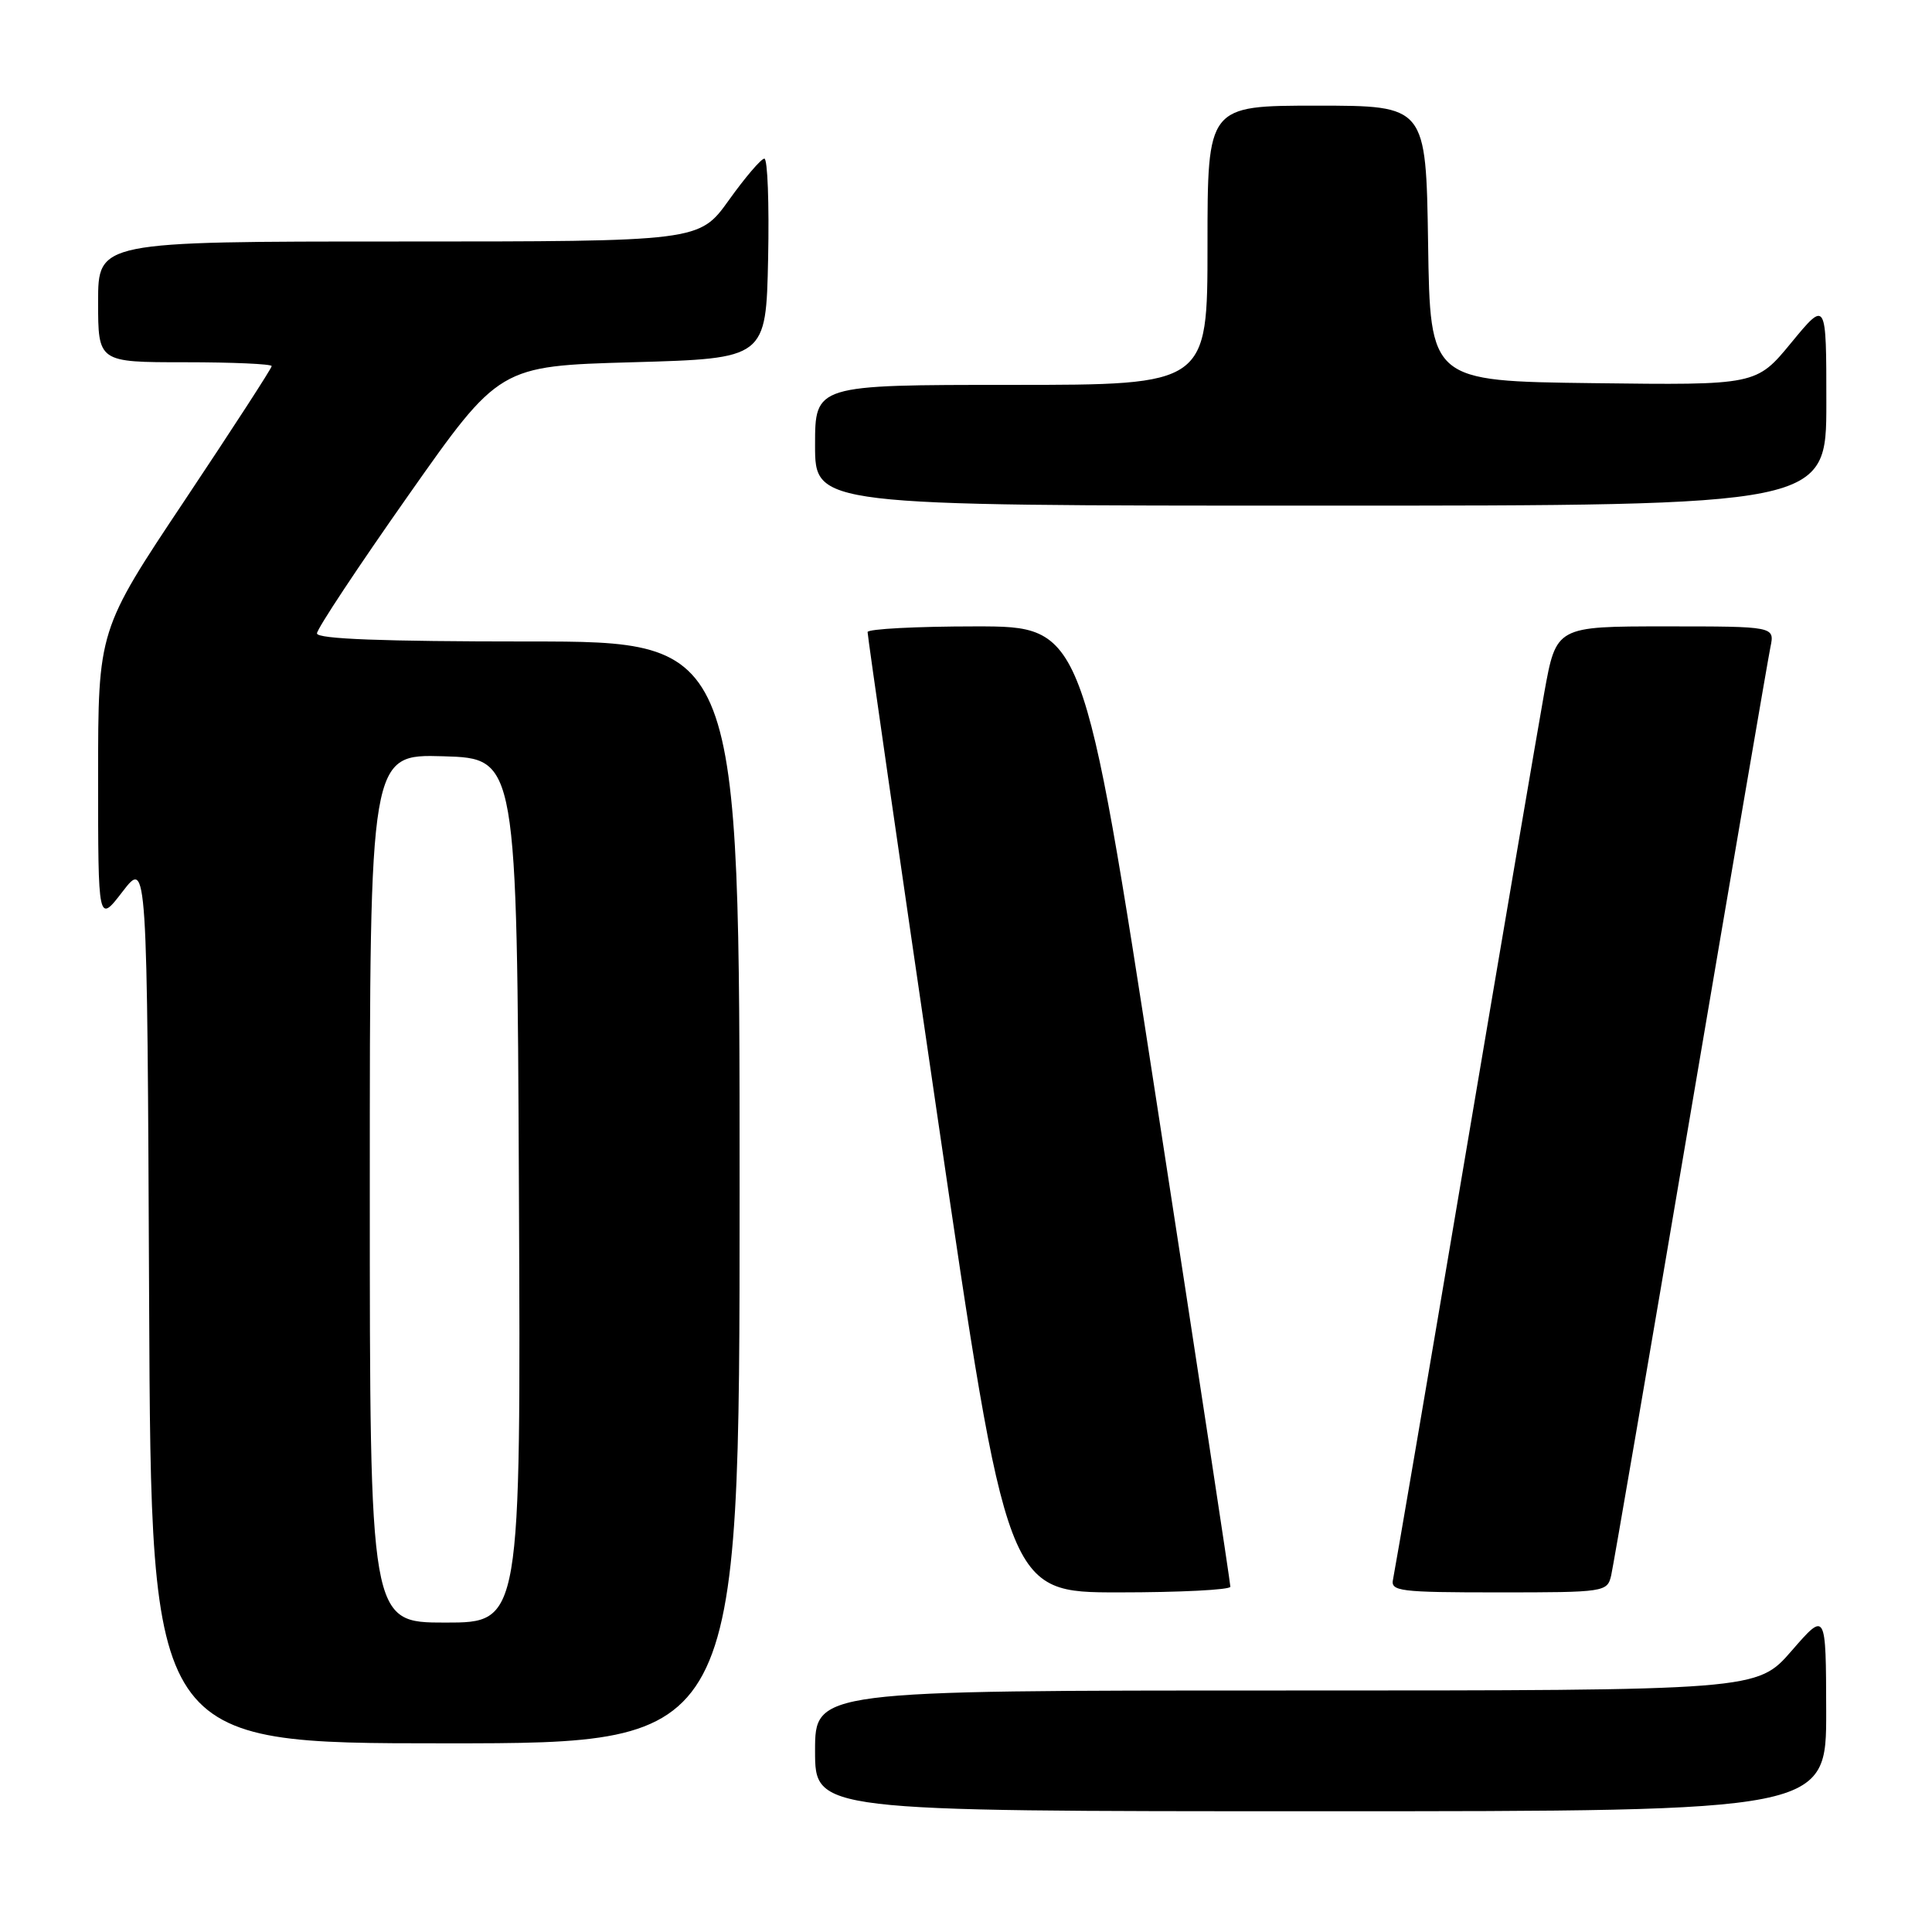 <?xml version="1.0" encoding="UTF-8" standalone="no"?>
<!DOCTYPE svg PUBLIC "-//W3C//DTD SVG 1.1//EN" "http://www.w3.org/Graphics/SVG/1.1/DTD/svg11.dtd" >
<svg xmlns="http://www.w3.org/2000/svg" xmlns:xlink="http://www.w3.org/1999/xlink" version="1.1" viewBox="0 0 256 256">
 <g >
 <path fill="currentColor"
d=" M 241.98 226.75 C 241.95 213.50 241.95 213.50 237.39 218.75 C 232.82 224.00 232.82 224.00 170.41 224.00 C 108.00 224.00 108.00 224.00 108.00 232.00 C 108.00 240.00 108.00 240.00 175.00 240.00 C 242.00 240.00 242.00 240.00 241.98 226.75 Z  M 98.00 158.00 C 98.00 85.00 98.00 85.00 70.00 85.00 C 50.70 85.00 42.00 84.67 42.00 83.93 C 42.00 83.33 47.44 75.12 54.08 65.68 C 66.16 48.50 66.16 48.50 83.83 48.00 C 101.50 47.50 101.50 47.50 101.78 34.25 C 101.93 26.96 101.71 21.01 101.28 21.02 C 100.85 21.03 98.73 23.51 96.58 26.52 C 92.65 32.00 92.65 32.00 52.83 32.00 C 13.00 32.00 13.00 32.00 13.00 40.00 C 13.00 48.00 13.00 48.00 24.50 48.00 C 30.82 48.00 36.00 48.23 36.00 48.51 C 36.00 48.80 30.82 56.78 24.50 66.26 C 13.00 83.49 13.00 83.49 13.00 102.93 C 13.00 122.36 13.00 122.36 16.25 118.13 C 19.50 113.91 19.50 113.91 19.76 172.45 C 20.02 231.00 20.02 231.00 59.01 231.00 C 98.00 231.00 98.00 231.00 98.00 158.00 Z  M 163.03 210.25 C 163.04 209.84 158.66 181.04 153.29 146.25 C 143.53 83.00 143.53 83.00 129.27 83.00 C 121.42 83.00 114.98 83.34 114.96 83.75 C 114.94 84.16 119.09 112.96 124.19 147.75 C 133.46 211.00 133.46 211.00 148.23 211.00 C 156.35 211.00 163.01 210.66 163.03 210.25 Z  M 213.49 208.75 C 213.77 207.51 218.51 179.95 224.01 147.50 C 229.52 115.05 234.28 87.26 234.59 85.75 C 235.16 83.00 235.16 83.00 220.68 83.00 C 206.21 83.00 206.21 83.00 204.63 91.75 C 203.77 96.56 198.99 124.58 194.02 154.00 C 189.05 183.43 184.80 208.29 184.59 209.25 C 184.22 210.85 185.39 211.00 198.57 211.00 C 212.67 211.00 212.97 210.95 213.49 208.75 Z  M 242.00 53.39 C 242.00 39.77 242.00 39.77 237.36 45.40 C 232.72 51.04 232.72 51.04 211.11 50.77 C 189.50 50.50 189.50 50.50 189.23 32.25 C 188.95 14.00 188.95 14.00 174.48 14.00 C 160.00 14.00 160.00 14.00 160.00 32.50 C 160.00 51.00 160.00 51.00 134.00 51.00 C 108.00 51.00 108.00 51.00 108.00 59.00 C 108.00 67.00 108.00 67.00 175.00 67.00 C 242.00 67.00 242.00 67.00 242.00 53.39 Z  M 49.00 157.46 C 49.00 99.93 49.00 99.93 58.75 100.21 C 68.50 100.50 68.50 100.50 68.76 157.75 C 69.02 215.00 69.02 215.00 59.01 215.00 C 49.00 215.00 49.00 215.00 49.00 157.46 Z "/>
</g>
</svg>